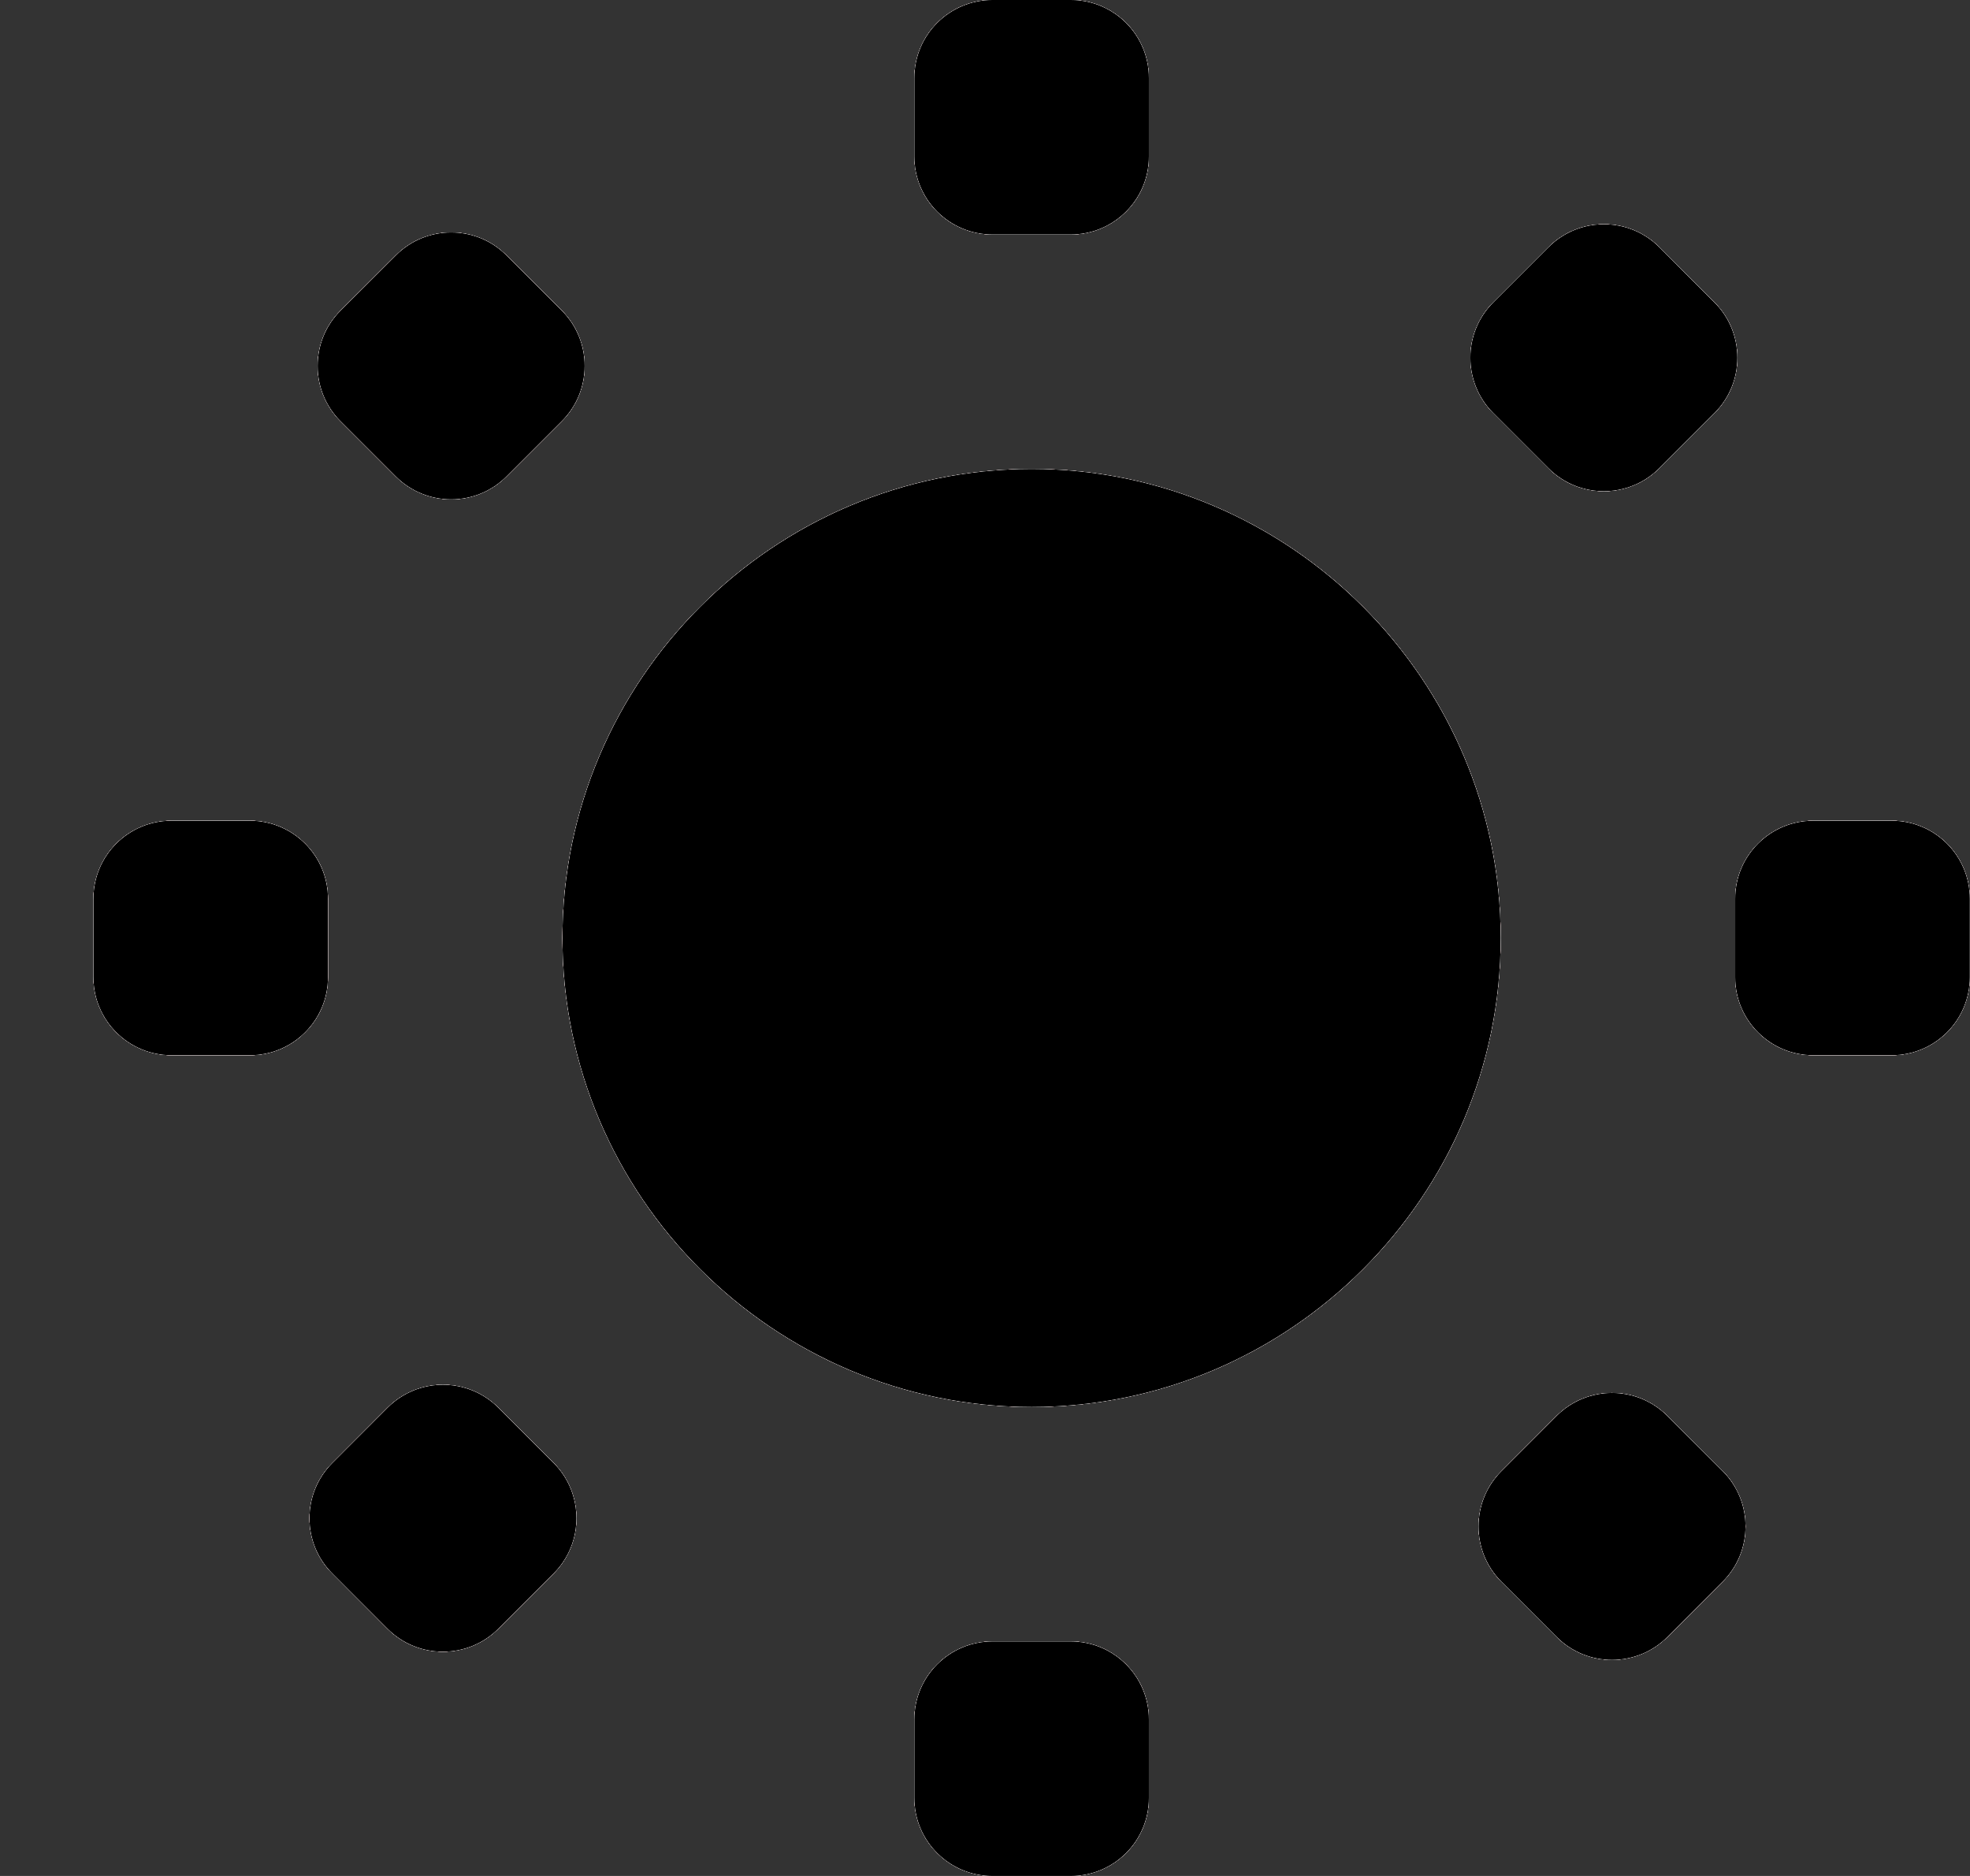<svg width="21" height="20" viewBox="0 0 21 20" fill="none" xmlns="http://www.w3.org/2000/svg">
<rect x="0" y="0" width="21" height="20" fill="#333333" stroke="none"/>
<path d="M11.414 0H10.58C10.12 0 9.747 0.373 9.747 0.833V1.667C9.747 2.127 10.12 2.5 10.58 2.5H11.414C11.874 2.5 12.247 2.127 12.247 1.667V0.833C12.247 0.373 11.874 0 11.414 0Z" fill="#FF0000" style="mix-blend-mode:saturation"/>
<path d="M11.414 0H10.58C10.12 0 9.747 0.373 9.747 0.833V1.667C9.747 2.127 10.12 2.5 10.58 2.5H11.414C11.874 2.5 12.247 2.127 12.247 1.667V0.833C12.247 0.373 11.874 0 11.414 0Z" fill="white" style="mix-blend-mode:difference"/>
<path d="M11.414 0H10.58C10.12 0 9.747 0.373 9.747 0.833V1.667C9.747 2.127 10.12 2.5 10.58 2.5H11.414C11.874 2.5 12.247 2.127 12.247 1.667V0.833C12.247 0.373 11.874 0 11.414 0Z" fill="white" style="mix-blend-mode:saturation"/>
<path d="M11.414 0H10.58C10.12 0 9.747 0.373 9.747 0.833V1.667C9.747 2.127 10.12 2.5 10.58 2.5H11.414C11.874 2.5 12.247 2.127 12.247 1.667V0.833C12.247 0.373 11.874 0 11.414 0Z" fill="black" style="mix-blend-mode:overlay"/>
<path d="M11.414 0H10.58C10.12 0 9.747 0.373 9.747 0.833V1.667C9.747 2.127 10.12 2.5 10.58 2.5H11.414C11.874 2.5 12.247 2.127 12.247 1.667V0.833C12.247 0.373 11.874 0 11.414 0Z" fill="white" style="mix-blend-mode:overlay"/>
<path d="M11.414 0H10.58C10.12 0 9.747 0.373 9.747 0.833V1.667C9.747 2.127 10.12 2.5 10.58 2.5H11.414C11.874 2.5 12.247 2.127 12.247 1.667V0.833C12.247 0.373 11.874 0 11.414 0Z" fill="white" style="mix-blend-mode:overlay"/>
<path d="M11.414 0H10.58C10.12 0 9.747 0.373 9.747 0.833V1.667C9.747 2.127 10.12 2.5 10.58 2.5H11.414C11.874 2.5 12.247 2.127 12.247 1.667V0.833C12.247 0.373 11.874 0 11.414 0Z" fill="white" style="mix-blend-mode:overlay"/>
<path d="M11.414 0H10.58C10.12 0 9.747 0.373 9.747 0.833V1.667C9.747 2.127 10.12 2.5 10.58 2.5H11.414C11.874 2.5 12.247 2.127 12.247 1.667V0.833C12.247 0.373 11.874 0 11.414 0Z" fill="white" style="mix-blend-mode:overlay"/>
<path d="M11.414 0H10.58C10.12 0 9.747 0.373 9.747 0.833V1.667C9.747 2.127 10.12 2.5 10.58 2.5H11.414C11.874 2.5 12.247 2.127 12.247 1.667V0.833C12.247 0.373 11.874 0 11.414 0Z" fill="black" style="mix-blend-mode:overlay"/>
<path d="M18.276 3.225L17.687 2.635C17.361 2.31 16.834 2.31 16.508 2.635L15.919 3.224C15.593 3.549 15.593 4.077 15.918 4.403L16.507 4.992C16.833 5.318 17.36 5.318 17.686 4.993L18.276 4.403C18.601 4.078 18.601 3.55 18.276 3.225Z" fill="#FF0000" style="mix-blend-mode:saturation"/>
<path d="M18.276 3.225L17.687 2.635C17.361 2.31 16.834 2.31 16.508 2.635L15.919 3.224C15.593 3.549 15.593 4.077 15.918 4.403L16.507 4.992C16.833 5.318 17.36 5.318 17.686 4.993L18.276 4.403C18.601 4.078 18.601 3.55 18.276 3.225Z" fill="white" style="mix-blend-mode:difference"/>
<path d="M18.276 3.225L17.687 2.635C17.361 2.31 16.834 2.31 16.508 2.635L15.919 3.224C15.593 3.549 15.593 4.077 15.918 4.403L16.507 4.992C16.833 5.318 17.36 5.318 17.686 4.993L18.276 4.403C18.601 4.078 18.601 3.55 18.276 3.225Z" fill="white" style="mix-blend-mode:saturation"/>
<path d="M18.276 3.225L17.687 2.635C17.361 2.31 16.834 2.31 16.508 2.635L15.919 3.224C15.593 3.549 15.593 4.077 15.918 4.403L16.507 4.992C16.833 5.318 17.36 5.318 17.686 4.993L18.276 4.403C18.601 4.078 18.601 3.55 18.276 3.225Z" fill="black" style="mix-blend-mode:overlay"/>
<path d="M18.276 3.225L17.687 2.635C17.361 2.31 16.834 2.31 16.508 2.635L15.919 3.224C15.593 3.549 15.593 4.077 15.918 4.403L16.507 4.992C16.833 5.318 17.36 5.318 17.686 4.993L18.276 4.403C18.601 4.078 18.601 3.55 18.276 3.225Z" fill="white" style="mix-blend-mode:overlay"/>
<path d="M18.276 3.225L17.687 2.635C17.361 2.31 16.834 2.31 16.508 2.635L15.919 3.224C15.593 3.549 15.593 4.077 15.918 4.403L16.507 4.992C16.833 5.318 17.36 5.318 17.686 4.993L18.276 4.403C18.601 4.078 18.601 3.55 18.276 3.225Z" fill="white" style="mix-blend-mode:overlay"/>
<path d="M18.276 3.225L17.687 2.635C17.361 2.31 16.834 2.31 16.508 2.635L15.919 3.224C15.593 3.549 15.593 4.077 15.918 4.403L16.507 4.992C16.833 5.318 17.36 5.318 17.686 4.993L18.276 4.403C18.601 4.078 18.601 3.55 18.276 3.225Z" fill="white" style="mix-blend-mode:overlay"/>
<path d="M18.276 3.225L17.687 2.635C17.361 2.31 16.834 2.31 16.508 2.635L15.919 3.224C15.593 3.549 15.593 4.077 15.918 4.403L16.507 4.992C16.833 5.318 17.36 5.318 17.686 4.993L18.276 4.403C18.601 4.078 18.601 3.55 18.276 3.225Z" fill="white" style="mix-blend-mode:overlay"/>
<path d="M18.276 3.225L17.687 2.635C17.361 2.31 16.834 2.31 16.508 2.635L15.919 3.224C15.593 3.549 15.593 4.077 15.918 4.403L16.507 4.992C16.833 5.318 17.36 5.318 17.686 4.993L18.276 4.403C18.601 4.078 18.601 3.55 18.276 3.225Z" fill="black" style="mix-blend-mode:overlay"/>
<path d="M20.164 8.75H19.331C18.87 8.75 18.497 9.123 18.497 9.583V10.417C18.497 10.877 18.87 11.25 19.331 11.25H20.164C20.625 11.25 20.998 10.877 20.998 10.417V9.583C20.998 9.123 20.625 8.75 20.164 8.75Z" fill="#FF0000" style="mix-blend-mode:saturation"/>
<path d="M20.164 8.75H19.331C18.87 8.75 18.497 9.123 18.497 9.583V10.417C18.497 10.877 18.87 11.25 19.331 11.25H20.164C20.625 11.25 20.998 10.877 20.998 10.417V9.583C20.998 9.123 20.625 8.75 20.164 8.75Z" fill="white" style="mix-blend-mode:difference"/>
<path d="M20.164 8.75H19.331C18.87 8.75 18.497 9.123 18.497 9.583V10.417C18.497 10.877 18.87 11.25 19.331 11.25H20.164C20.625 11.25 20.998 10.877 20.998 10.417V9.583C20.998 9.123 20.625 8.75 20.164 8.75Z" fill="white" style="mix-blend-mode:saturation"/>
<path d="M20.164 8.75H19.331C18.87 8.75 18.497 9.123 18.497 9.583V10.417C18.497 10.877 18.87 11.25 19.331 11.25H20.164C20.625 11.25 20.998 10.877 20.998 10.417V9.583C20.998 9.123 20.625 8.75 20.164 8.75Z" fill="black" style="mix-blend-mode:overlay"/>
<path d="M20.164 8.75H19.331C18.87 8.75 18.497 9.123 18.497 9.583V10.417C18.497 10.877 18.87 11.25 19.331 11.25H20.164C20.625 11.25 20.998 10.877 20.998 10.417V9.583C20.998 9.123 20.625 8.75 20.164 8.75Z" fill="white" style="mix-blend-mode:overlay"/>
<path d="M20.164 8.75H19.331C18.87 8.75 18.497 9.123 18.497 9.583V10.417C18.497 10.877 18.87 11.25 19.331 11.25H20.164C20.625 11.25 20.998 10.877 20.998 10.417V9.583C20.998 9.123 20.625 8.75 20.164 8.75Z" fill="white" style="mix-blend-mode:overlay"/>
<path d="M20.164 8.75H19.331C18.87 8.75 18.497 9.123 18.497 9.583V10.417C18.497 10.877 18.87 11.25 19.331 11.25H20.164C20.625 11.25 20.998 10.877 20.998 10.417V9.583C20.998 9.123 20.625 8.75 20.164 8.75Z" fill="white" style="mix-blend-mode:overlay"/>
<path d="M20.164 8.75H19.331C18.87 8.75 18.497 9.123 18.497 9.583V10.417C18.497 10.877 18.87 11.25 19.331 11.25H20.164C20.625 11.25 20.998 10.877 20.998 10.417V9.583C20.998 9.123 20.625 8.75 20.164 8.75Z" fill="white" style="mix-blend-mode:overlay"/>
<path d="M20.164 8.75H19.331C18.87 8.75 18.497 9.123 18.497 9.583V10.417C18.497 10.877 18.87 11.25 19.331 11.25H20.164C20.625 11.25 20.998 10.877 20.998 10.417V9.583C20.998 9.123 20.625 8.75 20.164 8.75Z" fill="black" style="mix-blend-mode:overlay"/>
<path d="M16.006 16.863L16.595 17.452C16.921 17.778 17.448 17.777 17.774 17.452L18.363 16.862C18.688 16.537 18.688 16.009 18.363 15.684L17.773 15.095C17.447 14.769 16.92 14.77 16.594 15.095L16.005 15.685C15.68 16.01 15.68 16.538 16.006 16.863Z" fill="#FF0000" style="mix-blend-mode:saturation"/>
<path d="M16.006 16.863L16.595 17.452C16.921 17.778 17.448 17.777 17.774 17.452L18.363 16.862C18.688 16.537 18.688 16.009 18.363 15.684L17.773 15.095C17.447 14.769 16.92 14.77 16.594 15.095L16.005 15.685C15.68 16.01 15.68 16.538 16.006 16.863Z" fill="white" style="mix-blend-mode:difference"/>
<path d="M16.006 16.863L16.595 17.452C16.921 17.778 17.448 17.777 17.774 17.452L18.363 16.862C18.688 16.537 18.688 16.009 18.363 15.684L17.773 15.095C17.447 14.769 16.92 14.77 16.594 15.095L16.005 15.685C15.68 16.01 15.68 16.538 16.006 16.863Z" fill="white" style="mix-blend-mode:saturation"/>
<path d="M16.006 16.863L16.595 17.452C16.921 17.778 17.448 17.777 17.774 17.452L18.363 16.862C18.688 16.537 18.688 16.009 18.363 15.684L17.773 15.095C17.447 14.769 16.92 14.77 16.594 15.095L16.005 15.685C15.68 16.01 15.68 16.538 16.006 16.863Z" fill="black" style="mix-blend-mode:overlay"/>
<path d="M16.006 16.863L16.595 17.452C16.921 17.778 17.448 17.777 17.774 17.452L18.363 16.862C18.688 16.537 18.688 16.009 18.363 15.684L17.773 15.095C17.447 14.769 16.92 14.77 16.594 15.095L16.005 15.685C15.68 16.01 15.68 16.538 16.006 16.863Z" fill="white" style="mix-blend-mode:overlay"/>
<path d="M16.006 16.863L16.595 17.452C16.921 17.778 17.448 17.777 17.774 17.452L18.363 16.862C18.688 16.537 18.688 16.009 18.363 15.684L17.773 15.095C17.447 14.769 16.92 14.77 16.594 15.095L16.005 15.685C15.68 16.01 15.68 16.538 16.006 16.863Z" fill="white" style="mix-blend-mode:overlay"/>
<path d="M16.006 16.863L16.595 17.452C16.921 17.778 17.448 17.777 17.774 17.452L18.363 16.862C18.688 16.537 18.688 16.009 18.363 15.684L17.773 15.095C17.447 14.769 16.92 14.77 16.594 15.095L16.005 15.685C15.68 16.01 15.68 16.538 16.006 16.863Z" fill="white" style="mix-blend-mode:overlay"/>
<path d="M16.006 16.863L16.595 17.452C16.921 17.778 17.448 17.777 17.774 17.452L18.363 16.862C18.688 16.537 18.688 16.009 18.363 15.684L17.773 15.095C17.447 14.769 16.92 14.77 16.594 15.095L16.005 15.685C15.68 16.01 15.68 16.538 16.006 16.863Z" fill="white" style="mix-blend-mode:overlay"/>
<path d="M16.006 16.863L16.595 17.452C16.921 17.778 17.448 17.777 17.774 17.452L18.363 16.862C18.688 16.537 18.688 16.009 18.363 15.684L17.773 15.095C17.447 14.769 16.92 14.77 16.594 15.095L16.005 15.685C15.68 16.01 15.68 16.538 16.006 16.863Z" fill="black" style="mix-blend-mode:overlay"/>
<path d="M11.414 17.5H10.58C10.12 17.5 9.747 17.873 9.747 18.333V19.167C9.747 19.627 10.12 20 10.58 20H11.414C11.874 20 12.247 19.627 12.247 19.167V18.333C12.247 17.873 11.874 17.5 11.414 17.5Z" fill="#FF0000" style="mix-blend-mode:saturation"/>
<path d="M11.414 17.5H10.58C10.12 17.5 9.747 17.873 9.747 18.333V19.167C9.747 19.627 10.12 20 10.58 20H11.414C11.874 20 12.247 19.627 12.247 19.167V18.333C12.247 17.873 11.874 17.5 11.414 17.5Z" fill="white" style="mix-blend-mode:difference"/>
<path d="M11.414 17.5H10.58C10.12 17.5 9.747 17.873 9.747 18.333V19.167C9.747 19.627 10.12 20 10.58 20H11.414C11.874 20 12.247 19.627 12.247 19.167V18.333C12.247 17.873 11.874 17.5 11.414 17.5Z" fill="white" style="mix-blend-mode:saturation"/>
<path d="M11.414 17.5H10.58C10.12 17.5 9.747 17.873 9.747 18.333V19.167C9.747 19.627 10.12 20 10.58 20H11.414C11.874 20 12.247 19.627 12.247 19.167V18.333C12.247 17.873 11.874 17.5 11.414 17.5Z" fill="black" style="mix-blend-mode:overlay"/>
<path d="M11.414 17.5H10.58C10.12 17.5 9.747 17.873 9.747 18.333V19.167C9.747 19.627 10.12 20 10.58 20H11.414C11.874 20 12.247 19.627 12.247 19.167V18.333C12.247 17.873 11.874 17.5 11.414 17.5Z" fill="white" style="mix-blend-mode:overlay"/>
<path d="M11.414 17.5H10.58C10.12 17.5 9.747 17.873 9.747 18.333V19.167C9.747 19.627 10.12 20 10.58 20H11.414C11.874 20 12.247 19.627 12.247 19.167V18.333C12.247 17.873 11.874 17.5 11.414 17.5Z" fill="white" style="mix-blend-mode:overlay"/>
<path d="M11.414 17.5H10.58C10.12 17.5 9.747 17.873 9.747 18.333V19.167C9.747 19.627 10.12 20 10.58 20H11.414C11.874 20 12.247 19.627 12.247 19.167V18.333C12.247 17.873 11.874 17.5 11.414 17.5Z" fill="white" style="mix-blend-mode:overlay"/>
<path d="M11.414 17.5H10.58C10.12 17.5 9.747 17.873 9.747 18.333V19.167C9.747 19.627 10.12 20 10.58 20H11.414C11.874 20 12.247 19.627 12.247 19.167V18.333C12.247 17.873 11.874 17.5 11.414 17.5Z" fill="white" style="mix-blend-mode:overlay"/>
<path d="M11.414 17.5H10.58C10.12 17.5 9.747 17.873 9.747 18.333V19.167C9.747 19.627 10.12 20 10.58 20H11.414C11.874 20 12.247 19.627 12.247 19.167V18.333C12.247 17.873 11.874 17.5 11.414 17.5Z" fill="black" style="mix-blend-mode:overlay"/>
<path d="M3.543 16.775L4.132 17.365C4.458 17.69 4.985 17.69 5.311 17.365L5.9 16.776C6.226 16.451 6.226 15.923 5.901 15.597L5.312 15.008C4.986 14.682 4.459 14.682 4.133 15.007L3.544 15.597C3.218 15.922 3.218 16.45 3.543 16.775Z" fill="#FF0000" style="mix-blend-mode:saturation"/>
<path d="M3.543 16.775L4.132 17.365C4.458 17.69 4.985 17.69 5.311 17.365L5.9 16.776C6.226 16.451 6.226 15.923 5.901 15.597L5.312 15.008C4.986 14.682 4.459 14.682 4.133 15.007L3.544 15.597C3.218 15.922 3.218 16.45 3.543 16.775Z" fill="white" style="mix-blend-mode:difference"/>
<path d="M3.543 16.775L4.132 17.365C4.458 17.69 4.985 17.69 5.311 17.365L5.9 16.776C6.226 16.451 6.226 15.923 5.901 15.597L5.312 15.008C4.986 14.682 4.459 14.682 4.133 15.007L3.544 15.597C3.218 15.922 3.218 16.45 3.543 16.775Z" fill="white" style="mix-blend-mode:saturation"/>
<path d="M3.543 16.775L4.132 17.365C4.458 17.69 4.985 17.69 5.311 17.365L5.9 16.776C6.226 16.451 6.226 15.923 5.901 15.597L5.312 15.008C4.986 14.682 4.459 14.682 4.133 15.007L3.544 15.597C3.218 15.922 3.218 16.45 3.543 16.775Z" fill="black" style="mix-blend-mode:overlay"/>
<path d="M3.543 16.775L4.132 17.365C4.458 17.69 4.985 17.69 5.311 17.365L5.9 16.776C6.226 16.451 6.226 15.923 5.901 15.597L5.312 15.008C4.986 14.682 4.459 14.682 4.133 15.007L3.544 15.597C3.218 15.922 3.218 16.45 3.543 16.775Z" fill="white" style="mix-blend-mode:overlay"/>
<path d="M3.543 16.775L4.132 17.365C4.458 17.69 4.985 17.69 5.311 17.365L5.9 16.776C6.226 16.451 6.226 15.923 5.901 15.597L5.312 15.008C4.986 14.682 4.459 14.682 4.133 15.007L3.544 15.597C3.218 15.922 3.218 16.45 3.543 16.775Z" fill="white" style="mix-blend-mode:overlay"/>
<path d="M3.543 16.775L4.132 17.365C4.458 17.69 4.985 17.69 5.311 17.365L5.9 16.776C6.226 16.451 6.226 15.923 5.901 15.597L5.312 15.008C4.986 14.682 4.459 14.682 4.133 15.007L3.544 15.597C3.218 15.922 3.218 16.45 3.543 16.775Z" fill="white" style="mix-blend-mode:overlay"/>
<path d="M3.543 16.775L4.132 17.365C4.458 17.69 4.985 17.69 5.311 17.365L5.9 16.776C6.226 16.451 6.226 15.923 5.901 15.597L5.312 15.008C4.986 14.682 4.459 14.682 4.133 15.007L3.544 15.597C3.218 15.922 3.218 16.45 3.543 16.775Z" fill="white" style="mix-blend-mode:overlay"/>
<path d="M3.543 16.775L4.132 17.365C4.458 17.69 4.985 17.69 5.311 17.365L5.9 16.776C6.226 16.451 6.226 15.923 5.901 15.597L5.312 15.008C4.986 14.682 4.459 14.682 4.133 15.007L3.544 15.597C3.218 15.922 3.218 16.45 3.543 16.775Z" fill="black" style="mix-blend-mode:overlay"/>
<path d="M2.663 8.75H1.829C1.369 8.75 0.996 9.123 0.996 9.583V10.417C0.996 10.877 1.369 11.25 1.829 11.25H2.663C3.123 11.25 3.496 10.877 3.496 10.417V9.583C3.496 9.123 3.123 8.75 2.663 8.75Z" fill="#FF0000" style="mix-blend-mode:saturation"/>
<path d="M2.663 8.75H1.829C1.369 8.75 0.996 9.123 0.996 9.583V10.417C0.996 10.877 1.369 11.25 1.829 11.25H2.663C3.123 11.25 3.496 10.877 3.496 10.417V9.583C3.496 9.123 3.123 8.75 2.663 8.75Z" fill="white" style="mix-blend-mode:difference"/>
<path d="M2.663 8.75H1.829C1.369 8.75 0.996 9.123 0.996 9.583V10.417C0.996 10.877 1.369 11.25 1.829 11.25H2.663C3.123 11.25 3.496 10.877 3.496 10.417V9.583C3.496 9.123 3.123 8.75 2.663 8.75Z" fill="white" style="mix-blend-mode:saturation"/>
<path d="M2.663 8.75H1.829C1.369 8.75 0.996 9.123 0.996 9.583V10.417C0.996 10.877 1.369 11.25 1.829 11.25H2.663C3.123 11.25 3.496 10.877 3.496 10.417V9.583C3.496 9.123 3.123 8.75 2.663 8.75Z" fill="black" style="mix-blend-mode:overlay"/>
<path d="M2.663 8.75H1.829C1.369 8.75 0.996 9.123 0.996 9.583V10.417C0.996 10.877 1.369 11.25 1.829 11.25H2.663C3.123 11.25 3.496 10.877 3.496 10.417V9.583C3.496 9.123 3.123 8.75 2.663 8.75Z" fill="white" style="mix-blend-mode:overlay"/>
<path d="M2.663 8.75H1.829C1.369 8.75 0.996 9.123 0.996 9.583V10.417C0.996 10.877 1.369 11.25 1.829 11.25H2.663C3.123 11.25 3.496 10.877 3.496 10.417V9.583C3.496 9.123 3.123 8.75 2.663 8.75Z" fill="white" style="mix-blend-mode:overlay"/>
<path d="M2.663 8.75H1.829C1.369 8.75 0.996 9.123 0.996 9.583V10.417C0.996 10.877 1.369 11.25 1.829 11.25H2.663C3.123 11.25 3.496 10.877 3.496 10.417V9.583C3.496 9.123 3.123 8.75 2.663 8.75Z" fill="white" style="mix-blend-mode:overlay"/>
<path d="M2.663 8.75H1.829C1.369 8.75 0.996 9.123 0.996 9.583V10.417C0.996 10.877 1.369 11.25 1.829 11.25H2.663C3.123 11.25 3.496 10.877 3.496 10.417V9.583C3.496 9.123 3.123 8.75 2.663 8.75Z" fill="white" style="mix-blend-mode:overlay"/>
<path d="M2.663 8.75H1.829C1.369 8.75 0.996 9.123 0.996 9.583V10.417C0.996 10.877 1.369 11.25 1.829 11.25H2.663C3.123 11.25 3.496 10.877 3.496 10.417V9.583C3.496 9.123 3.123 8.75 2.663 8.75Z" fill="black" style="mix-blend-mode:overlay"/>
<path d="M5.988 3.311L5.398 2.722C5.073 2.397 4.545 2.397 4.22 2.723L3.63 3.312C3.305 3.638 3.305 4.165 3.631 4.491L4.22 5.08C4.546 5.405 5.074 5.405 5.399 5.079L5.988 4.49C6.314 4.164 6.313 3.637 5.988 3.311Z" fill="#FF0000" style="mix-blend-mode:saturation"/>
<path d="M5.988 3.311L5.398 2.722C5.073 2.397 4.545 2.397 4.22 2.723L3.63 3.312C3.305 3.638 3.305 4.165 3.631 4.491L4.22 5.08C4.546 5.405 5.074 5.405 5.399 5.079L5.988 4.49C6.314 4.164 6.313 3.637 5.988 3.311Z" fill="white" style="mix-blend-mode:difference"/>
<path d="M5.988 3.311L5.398 2.722C5.073 2.397 4.545 2.397 4.22 2.723L3.63 3.312C3.305 3.638 3.305 4.165 3.631 4.491L4.22 5.08C4.546 5.405 5.074 5.405 5.399 5.079L5.988 4.49C6.314 4.164 6.313 3.637 5.988 3.311Z" fill="white" style="mix-blend-mode:saturation"/>
<path d="M5.988 3.311L5.398 2.722C5.073 2.397 4.545 2.397 4.22 2.723L3.63 3.312C3.305 3.638 3.305 4.165 3.631 4.491L4.22 5.08C4.546 5.405 5.074 5.405 5.399 5.079L5.988 4.49C6.314 4.164 6.313 3.637 5.988 3.311Z" fill="black" style="mix-blend-mode:overlay"/>
<path d="M5.988 3.311L5.398 2.722C5.073 2.397 4.545 2.397 4.22 2.723L3.63 3.312C3.305 3.638 3.305 4.165 3.631 4.491L4.22 5.08C4.546 5.405 5.074 5.405 5.399 5.079L5.988 4.49C6.314 4.164 6.313 3.637 5.988 3.311Z" fill="white" style="mix-blend-mode:overlay"/>
<path d="M5.988 3.311L5.398 2.722C5.073 2.397 4.545 2.397 4.22 2.723L3.63 3.312C3.305 3.638 3.305 4.165 3.631 4.491L4.22 5.08C4.546 5.405 5.074 5.405 5.399 5.079L5.988 4.49C6.314 4.164 6.313 3.637 5.988 3.311Z" fill="white" style="mix-blend-mode:overlay"/>
<path d="M5.988 3.311L5.398 2.722C5.073 2.397 4.545 2.397 4.22 2.723L3.63 3.312C3.305 3.638 3.305 4.165 3.631 4.491L4.22 5.08C4.546 5.405 5.074 5.405 5.399 5.079L5.988 4.49C6.314 4.164 6.313 3.637 5.988 3.311Z" fill="white" style="mix-blend-mode:overlay"/>
<path d="M5.988 3.311L5.398 2.722C5.073 2.397 4.545 2.397 4.22 2.723L3.63 3.312C3.305 3.638 3.305 4.165 3.631 4.491L4.22 5.08C4.546 5.405 5.074 5.405 5.399 5.079L5.988 4.49C6.314 4.164 6.313 3.637 5.988 3.311Z" fill="white" style="mix-blend-mode:overlay"/>
<path d="M5.988 3.311L5.398 2.722C5.073 2.397 4.545 2.397 4.22 2.723L3.63 3.312C3.305 3.638 3.305 4.165 3.631 4.491L4.22 5.08C4.546 5.405 5.074 5.405 5.399 5.079L5.988 4.49C6.314 4.164 6.313 3.637 5.988 3.311Z" fill="black" style="mix-blend-mode:overlay"/>
<path d="M10.997 5C8.247 5 5.996 7.25 5.996 10C5.996 12.75 8.247 15 10.997 15C13.747 15 15.997 12.75 15.997 10C15.997 7.25 13.747 5 10.997 5Z" fill="#FF0000" style="mix-blend-mode:saturation"/>
<path d="M10.997 5C8.247 5 5.996 7.25 5.996 10C5.996 12.75 8.247 15 10.997 15C13.747 15 15.997 12.75 15.997 10C15.997 7.25 13.747 5 10.997 5Z" fill="white" style="mix-blend-mode:difference"/>
<path d="M10.997 5C8.247 5 5.996 7.25 5.996 10C5.996 12.75 8.247 15 10.997 15C13.747 15 15.997 12.75 15.997 10C15.997 7.25 13.747 5 10.997 5Z" fill="white" style="mix-blend-mode:saturation"/>
<path d="M10.997 5C8.247 5 5.996 7.25 5.996 10C5.996 12.75 8.247 15 10.997 15C13.747 15 15.997 12.75 15.997 10C15.997 7.25 13.747 5 10.997 5Z" fill="black" style="mix-blend-mode:overlay"/>
<path d="M10.997 5C8.247 5 5.996 7.25 5.996 10C5.996 12.75 8.247 15 10.997 15C13.747 15 15.997 12.75 15.997 10C15.997 7.25 13.747 5 10.997 5Z" fill="white" style="mix-blend-mode:overlay"/>
<path d="M10.997 5C8.247 5 5.996 7.25 5.996 10C5.996 12.75 8.247 15 10.997 15C13.747 15 15.997 12.75 15.997 10C15.997 7.25 13.747 5 10.997 5Z" fill="white" style="mix-blend-mode:overlay"/>
<path d="M10.997 5C8.247 5 5.996 7.25 5.996 10C5.996 12.75 8.247 15 10.997 15C13.747 15 15.997 12.75 15.997 10C15.997 7.25 13.747 5 10.997 5Z" fill="white" style="mix-blend-mode:overlay"/>
<path d="M10.997 5C8.247 5 5.996 7.25 5.996 10C5.996 12.75 8.247 15 10.997 15C13.747 15 15.997 12.75 15.997 10C15.997 7.25 13.747 5 10.997 5Z" fill="white" style="mix-blend-mode:overlay"/>
<path d="M10.997 5C8.247 5 5.996 7.25 5.996 10C5.996 12.75 8.247 15 10.997 15C13.747 15 15.997 12.75 15.997 10C15.997 7.25 13.747 5 10.997 5Z" fill="black" style="mix-blend-mode:overlay"/>
</svg>
